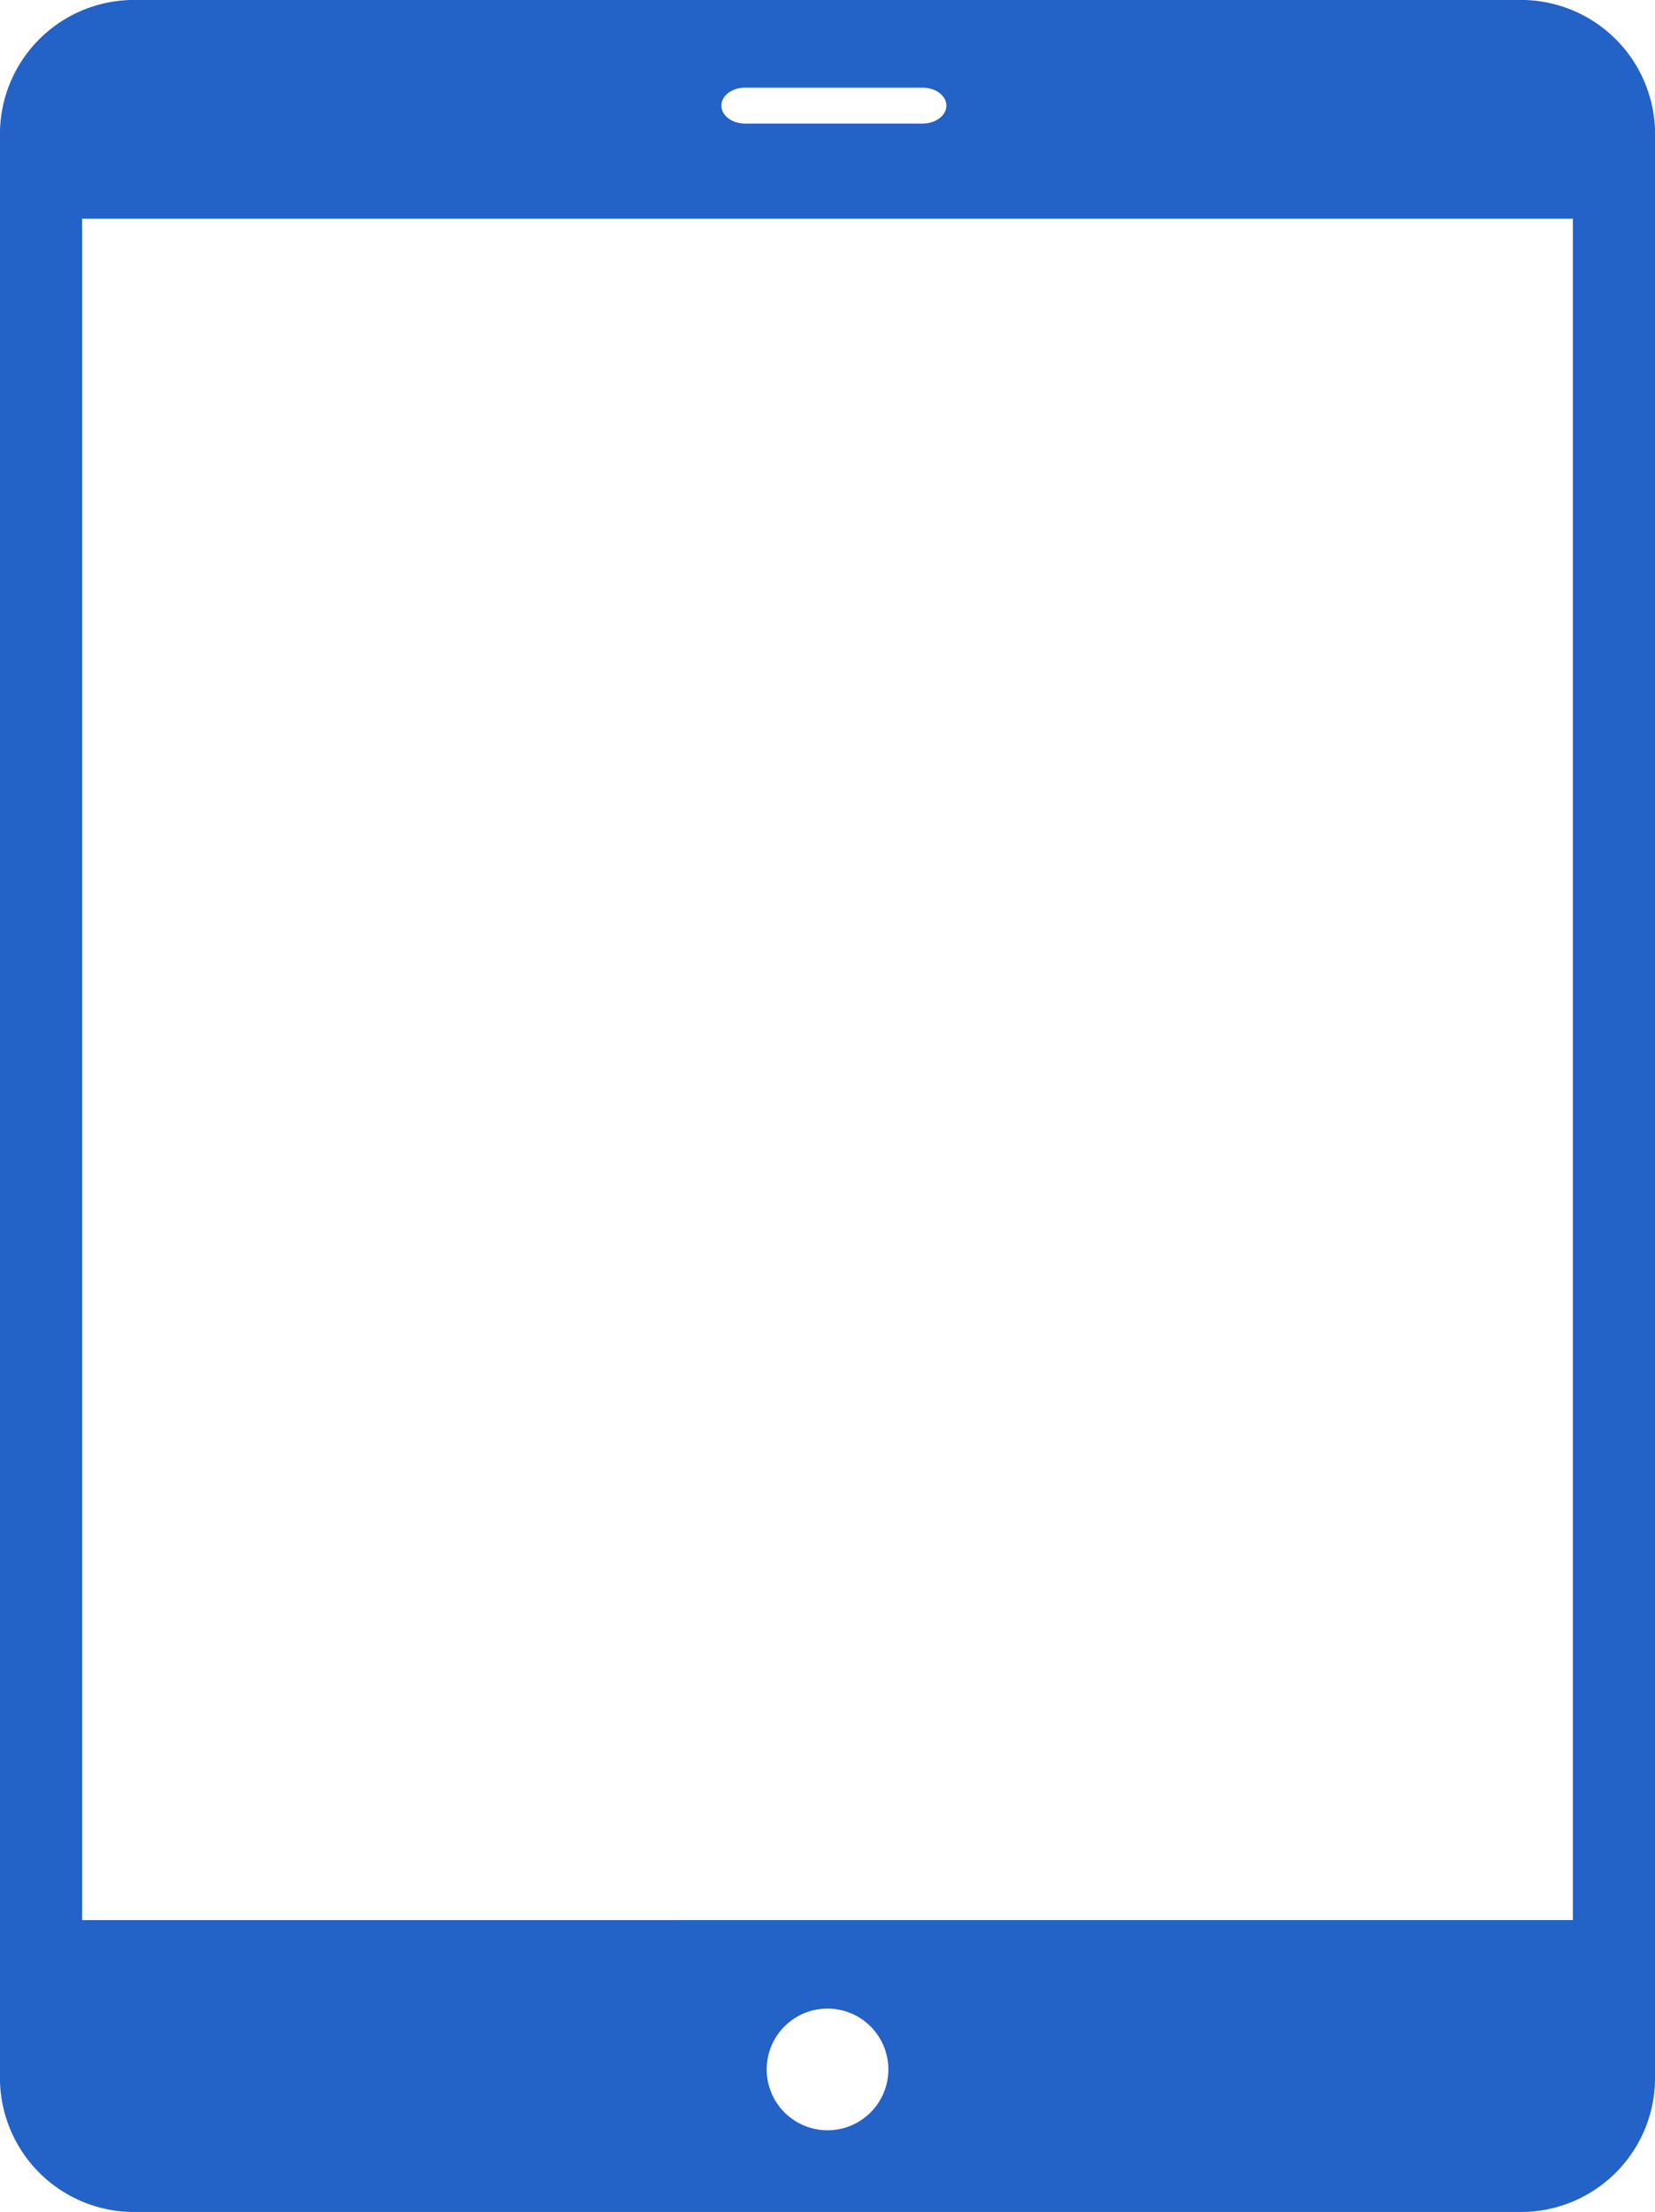 <svg xmlns="http://www.w3.org/2000/svg" width="62.578" height="83.63" viewBox="0 0 62.578 83.63">
  <path id="noun_Tablet_867078" d="M70.017,2.167H17.309a5.073,5.073,0,0,0-4.936,5.2V80.594a5.074,5.074,0,0,0,4.936,5.2H70.017a5.073,5.073,0,0,0,4.935-5.2V7.369A5.074,5.074,0,0,0,70.017,2.167ZM40.551,5.481h6.7c.5,0,.905.3.905.679s-.406.679-.905.679h-6.7c-.5,0-.9-.3-.9-.679S40.051,5.481,40.551,5.481Zm3.112,77.225a2.3,2.3,0,1,1,2.3-2.3A2.3,2.3,0,0,1,43.663,82.707Zm28.184-7.946H15.476V10.435H71.847Z" transform="translate(-12.373 -2.167)" fill="#2362c7"/>
</svg>
